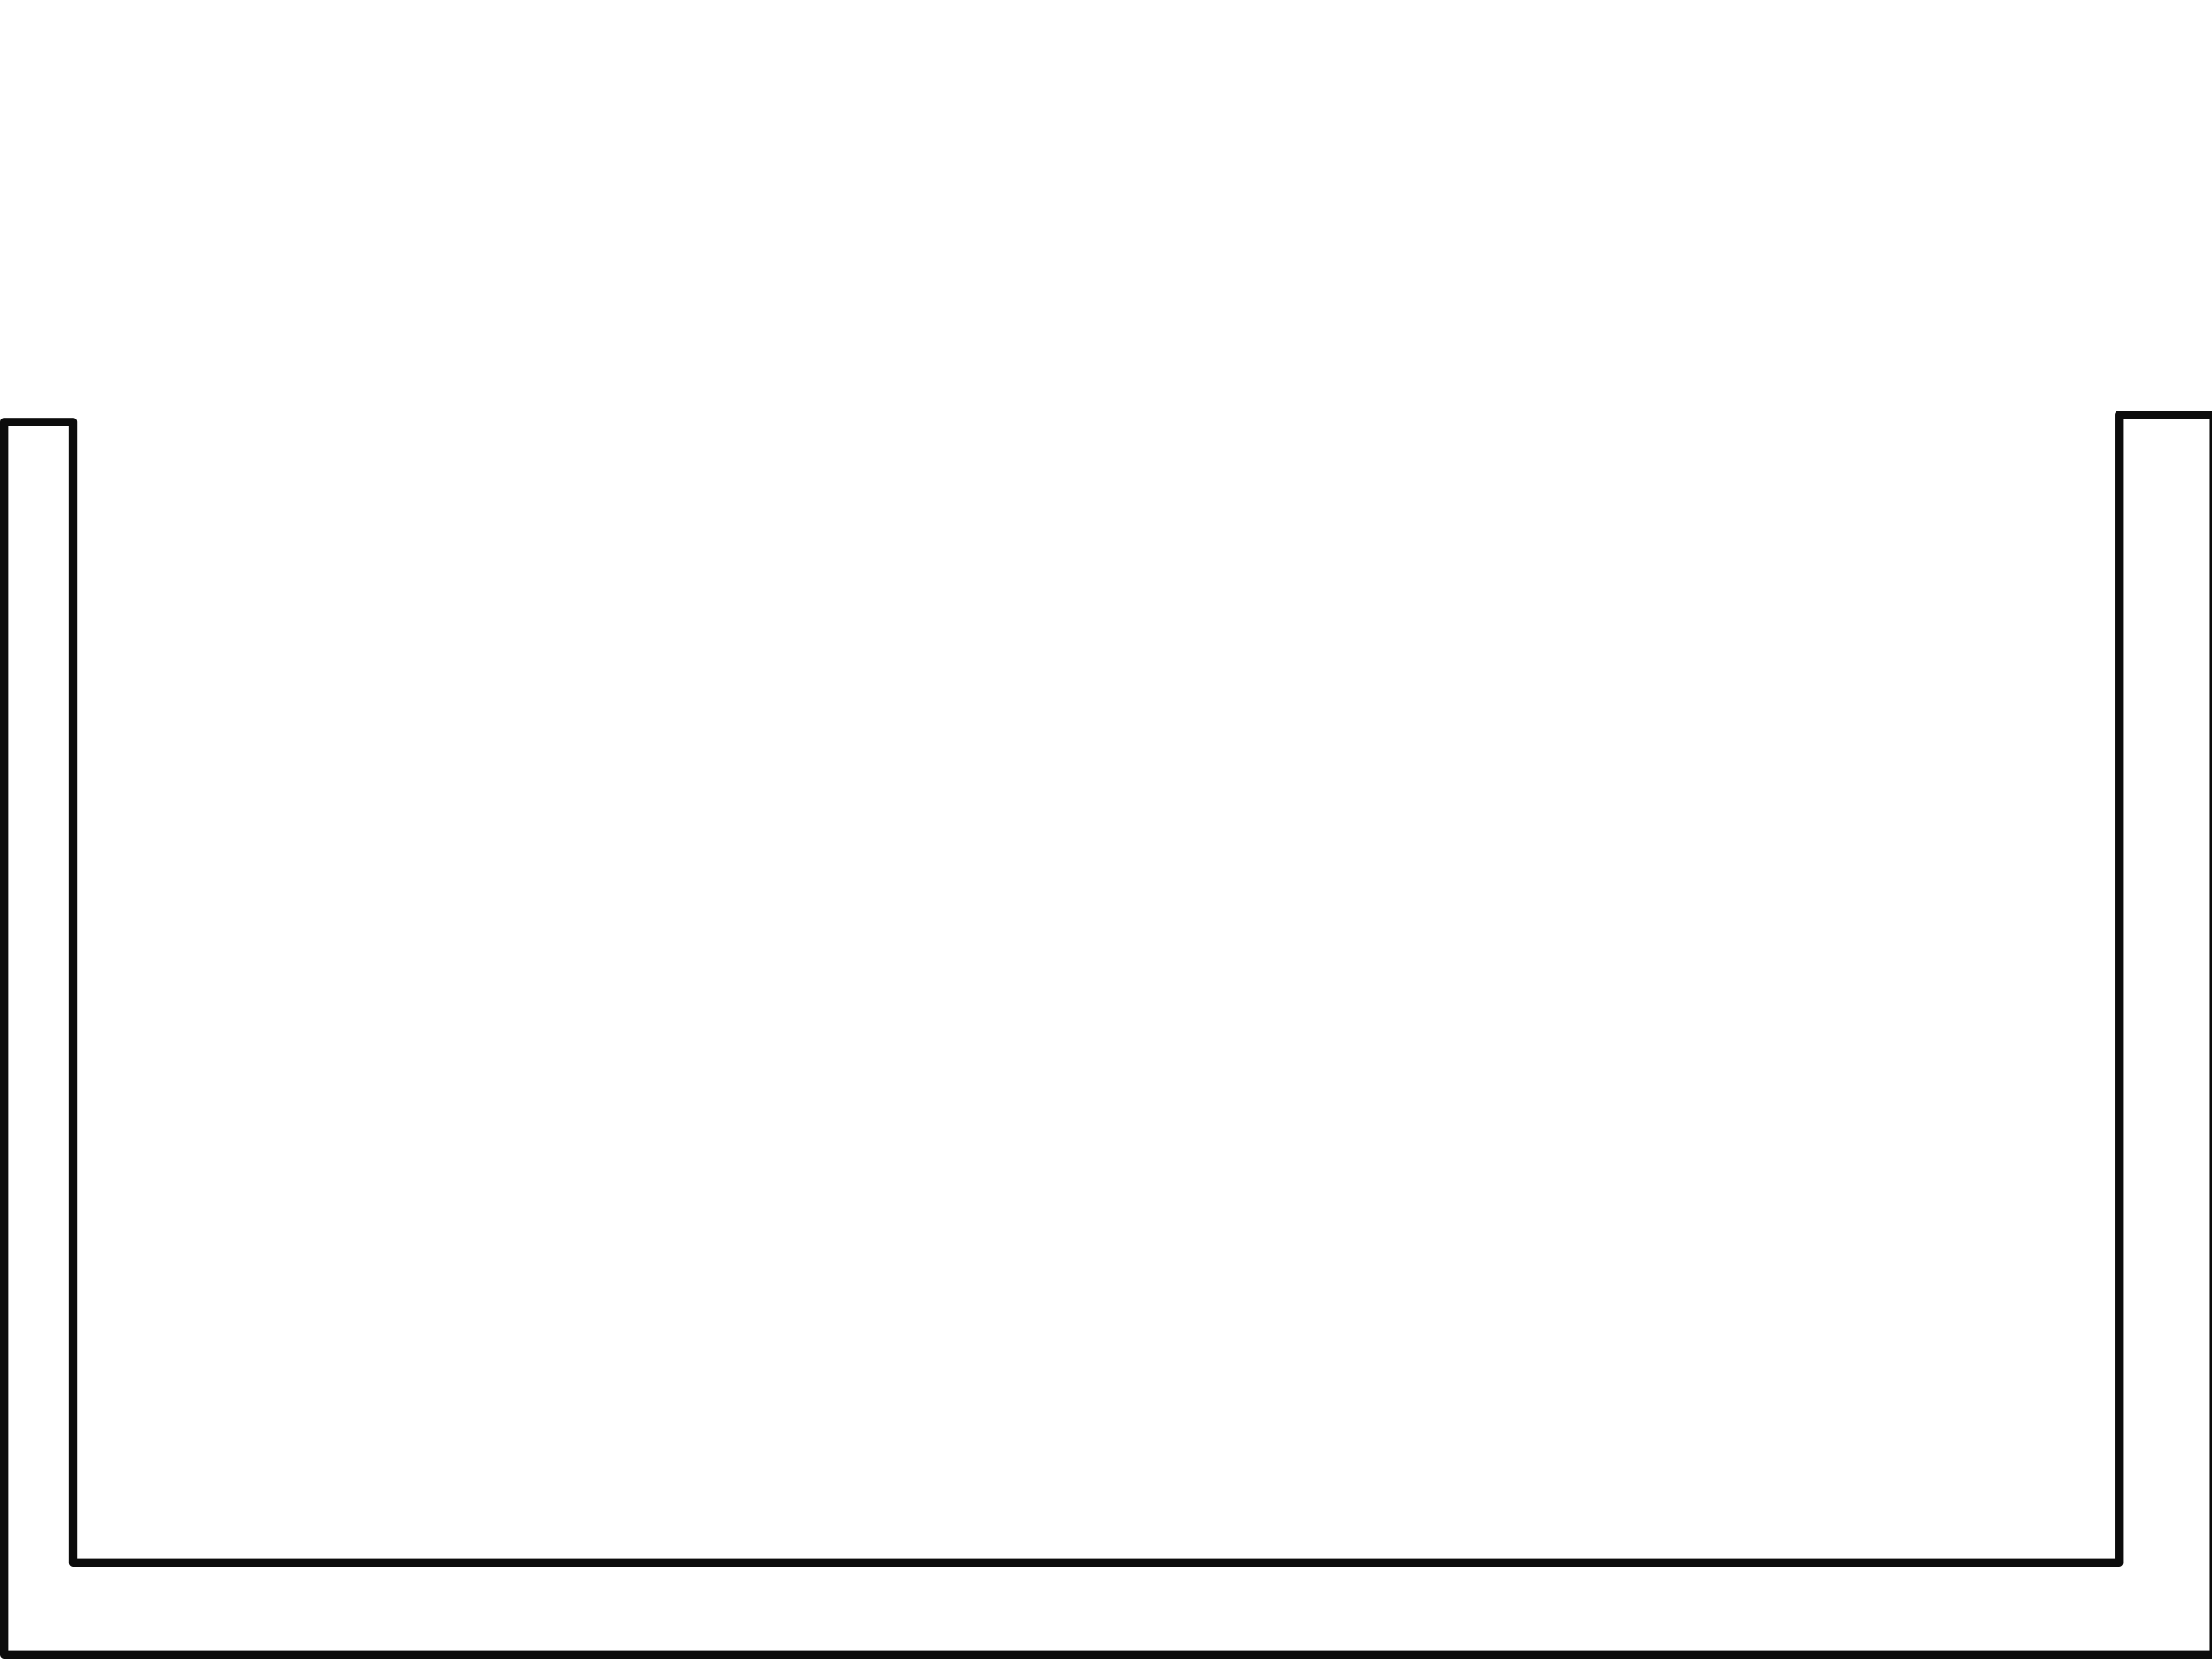 <?xml version="1.0" encoding="UTF-8" standalone="no"?>
<!-- Created with Inkscape (http://www.inkscape.org/) -->

<svg
   xmlns:dc="http://purl.org/dc/elements/1.1/"
   xmlns:cc="http://creativecommons.org/ns#"
   xmlns:rdf="http://www.w3.org/1999/02/22-rdf-syntax-ns#"
   xmlns:svg="http://www.w3.org/2000/svg"
   xmlns="http://www.w3.org/2000/svg"
   xmlns:sodipodi="http://sodipodi.sourceforge.net/DTD/sodipodi-0.dtd"
   xmlns:inkscape="http://www.inkscape.org/namespaces/inkscape"
   width="800"
   height="600"
   id="svg2"
   version="1.1"
   inkscape:version="0.47pre1 r21720"
   sodipodi:docname="level1_1.svg"
   inkscape:output_extension="org.inkscape.output.svg.inkscape"
   inkscape:export-filename="/Users/riq/progs/pedoman/data/levels/level1_1.png"
   inkscape:export-xdpi="90"
   inkscape:export-ydpi="90"
   sodipodi:version="0.32">
  <defs
     id="defs2824">
    <pattern
       inkscape:stockid="Polka dots, large white"
       id="Polkadots-largewhite"
       patternTransform="translate(0,0) scale(10,10)"
       height="10"
       width="10"
       patternUnits="userSpaceOnUse"
       inkscape:collect="always">
      <circle
         id="circle5055"
         r="0.45"
         cy="0.810"
         cx="2.567"
         style="fill:white;stroke:none" />
      <circle
         id="circle5057"
         r="0.45"
         cy="2.33"
         cx="3.048"
         style="fill:white;stroke:none" />
      <circle
         id="circle5059"
         r="0.45"
         cy="2.415"
         cx="4.418"
         style="fill:white;stroke:none" />
      <circle
         id="circle5061"
         r="0.45"
         cy="3.029"
         cx="1.844"
         style="fill:white;stroke:none" />
      <circle
         id="circle5063"
         r="0.45"
         cy="1.363"
         cx="6.08"
         style="fill:white;stroke:none" />
      <circle
         id="circle5065"
         r="0.45"
         cy="4.413"
         cx="5.819"
         style="fill:white;stroke:none" />
      <circle
         id="circle5067"
         r="0.45"
         cy="4.048"
         cx="4.305"
         style="fill:white;stroke:none" />
      <circle
         id="circle5069"
         r="0.45"
         cy="3.045"
         cx="5.541"
         style="fill:white;stroke:none" />
      <circle
         id="circle5071"
         r="0.45"
         cy="5.527"
         cx="4.785"
         style="fill:white;stroke:none" />
      <circle
         id="circle5073"
         r="0.45"
         cy="5.184"
         cx="2.667"
         style="fill:white;stroke:none" />
      <circle
         id="circle5075"
         r="0.45"
         cy="1.448"
         cx="7.965"
         style="fill:white;stroke:none" />
      <circle
         id="circle5077"
         r="0.45"
         cy="5.049"
         cx="7.047"
         style="fill:white;stroke:none" />
      <circle
         id="circle5079"
         r="0.45"
         cy="0.895"
         cx="4.340"
         style="fill:white;stroke:none" />
      <circle
         id="circle5081"
         r="0.45"
         cy="0.340"
         cx="7.125"
         style="fill:white;stroke:none" />
      <circle
         id="circle5083"
         r="0.45"
         cy="1.049"
         cx="9.553"
         style="fill:white;stroke:none" />
      <circle
         id="circle5085"
         r="0.45"
         cy="2.689"
         cx="7.006"
         style="fill:white;stroke:none" />
      <circle
         id="circle5087"
         r="0.45"
         cy="2.689"
         cx="8.909"
         style="fill:white;stroke:none" />
      <circle
         id="circle5089"
         r="0.45"
         cy="4.407"
         cx="9.315"
         style="fill:white;stroke:none" />
      <circle
         id="circle5091"
         r="0.45"
         cy="3.870"
         cx="7.820"
         style="fill:white;stroke:none" />
      <circle
         id="circle5093"
         r="0.45"
         cy="5.948"
         cx="8.270"
         style="fill:white;stroke:none" />
      <circle
         id="circle5095"
         r="0.45"
         cy="7.428"
         cx="7.973"
         style="fill:white;stroke:none" />
      <circle
         id="circle5097"
         r="0.45"
         cy="8.072"
         cx="9.342"
         style="fill:white;stroke:none" />
      <circle
         id="circle5099"
         r="0.45"
         cy="9.315"
         cx="8.206"
         style="fill:white;stroke:none" />
      <circle
         id="circle5101"
         r="0.45"
         cy="9.475"
         cx="9.682"
         style="fill:white;stroke:none" />
      <circle
         id="circle5103"
         r="0.45"
         cy="6.186"
         cx="9.688"
         style="fill:white;stroke:none" />
      <circle
         id="circle5105"
         r="0.45"
         cy="6.296"
         cx="3.379"
         style="fill:white;stroke:none" />
      <circle
         id="circle5107"
         r="0.45"
         cy="8.204"
         cx="2.871"
         style="fill:white;stroke:none" />
      <circle
         id="circle5109"
         r="0.45"
         cy="8.719"
         cx="4.59"
         style="fill:white;stroke:none" />
      <circle
         id="circle5111"
         r="0.45"
         cy="9.671"
         cx="3.181"
         style="fill:white;stroke:none" />
      <circle
         id="circle5113"
         r="0.45"
         cy="7.315"
         cx="5.734"
         style="fill:white;stroke:none" />
      <circle
         id="circle5115"
         r="0.45"
         cy="6.513"
         cx="6.707"
         style="fill:white;stroke:none" />
      <circle
         id="circle5117"
         r="0.45"
         cy="9.670"
         cx="5.730"
         style="fill:white;stroke:none" />
      <circle
         id="circle5119"
         r="0.45"
         cy="8.373"
         cx="6.535"
         style="fill:white;stroke:none" />
      <circle
         id="circle5121"
         r="0.45"
         cy="7.154"
         cx="4.37"
         style="fill:white;stroke:none" />
      <circle
         id="circle5123"
         r="0.45"
         cy="7.25"
         cx="0.622"
         style="fill:white;stroke:none" />
      <circle
         id="circle5125"
         r="0.45"
         cy="5.679"
         cx="0.831"
         style="fill:white;stroke:none" />
      <circle
         id="circle5127"
         r="0.45"
         cy="8.519"
         cx="1.257"
         style="fill:white;stroke:none" />
      <circle
         id="circle5129"
         r="0.45"
         cy="6.877"
         cx="1.989"
         style="fill:white;stroke:none" />
      <circle
         id="circle5131"
         r="0.45"
         cy="3.181"
         cx="0.374"
         style="fill:white;stroke:none" />
      <circle
         id="circle5133"
         r="0.45"
         cy="1.664"
         cx="1.166"
         style="fill:white;stroke:none" />
      <circle
         id="circle5135"
         r="0.45"
         cy="0.093"
         cx="1.151"
         style="fill:white;stroke:none" />
      <circle
         id="circle5137"
         r="0.45"
         cy="10.093"
         cx="1.151"
         style="fill:white;stroke:none" />
      <circle
         id="circle5139"
         r="0.45"
         cy="4.451"
         cx="1.302"
         style="fill:white;stroke:none" />
      <circle
         id="circle5141"
         r="0.45"
         cy="3.763"
         cx="3.047"
         style="fill:white;stroke:none" />
    </pattern>
    <inkscape:perspective
       sodipodi:type="inkscape:persp3d"
       inkscape:vp_x="0 : 300 : 1"
       inkscape:vp_y="0 : 1000 : 0"
       inkscape:vp_z="800 : 300 : 1"
       inkscape:persp3d-origin="400 : 200 : 1"
       id="perspective2826" />
  </defs>
  <sodipodi:namedview
     id="base"
     pagecolor="#ffffff"
     bordercolor="#666666"
     borderopacity="1.0"
     inkscape:pageopacity="0.0"
     inkscape:pageshadow="2"
     inkscape:zoom="1.1575"
     inkscape:cx="400"
     inkscape:cy="178.03998"
     inkscape:document-units="px"
     inkscape:current-layer="g3012"
     showgrid="false"
     inkscape:window-width="1273"
     inkscape:window-height="753"
     inkscape:window-x="0"
     inkscape:window-y="0"
     inkscape:window-maximized="0" />
  <g
     inkscape:label="physics:static"
     inkscape:groupmode="layer"
     id="layer1"
     style="display:none">
    <rect
       style="fill:#ffac00;fill-opacity:1;fill-rule:nonzero;stroke:#0c0c0c;stroke-width:3;stroke-linecap:round;stroke-linejoin:round;stroke-miterlimit:4;stroke-opacity:1;stroke-dasharray:none"
       id="rect2874"
       width="794.281"
       height="33.281"
       x="1.5"
       y="565.219" />
    <rect
       style="fill:#ffac00;fill-opacity:1;fill-rule:nonzero;stroke:#0c0c0c;stroke-width:3;stroke-linecap:round;stroke-linejoin:round;stroke-miterlimit:4;stroke-opacity:1;stroke-dasharray:none"
       id="rect2876"
       width="34.396"
       height="448.396"
       x="766.302"
       y="150.104" />
    <rect
       style="fill:#ffac00;fill-opacity:1;fill-rule:nonzero;stroke:#0c0c0c;stroke-width:3;stroke-linecap:round;stroke-linejoin:round;stroke-miterlimit:4;stroke-opacity:1;stroke-dasharray:none"
       id="rect2878"
       width="24.91"
       height="445.91"
       x="1.5"
       y="152.59" />
    <path
       sodipodi:type="arc"
       style="fill:#ff00ff;fill-opacity:1;fill-rule:nonzero;stroke:#0c0c0c;stroke-width:5;stroke-linecap:round;stroke-linejoin:round;stroke-miterlimit:4;stroke-opacity:1;stroke-dasharray:none"
       id="path3012"
       sodipodi:cx="620.5"
       sodipodi:cy="340"
       sodipodi:rx="26.5"
       sodipodi:ry="28"
       d="m 647,340 a 26.5,28 0 1 1 -53,0 26.5,28 0 1 1 53,0 z"
       game_data="sprite=gaswoman"
       transform="matrix(0.857,0,0,0.811,132.356,251.834)" />
  </g>
  <g
     inkscape:groupmode="layer"
     id="layer2"
     inkscape:label="physics:dynamic"
     style="display:none">
    <path
       sodipodi:type="arc"
       style="fill:#000080;fill-opacity:1;fill-rule:nonzero;stroke:#0c0c0c;stroke-width:5;stroke-linecap:round;stroke-linejoin:round;stroke-miterlimit:4;stroke-opacity:1;stroke-dasharray:none"
       id="path2974"
       sodipodi:cx="634"
       sodipodi:cy="152.5"
       sodipodi:rx="31"
       sodipodi:ry="29.5"
       d="m 665,152.5 a 31,29.5 0 1 1 -62,0 31,29.5 0 1 1 62,0 z"
       transform="matrix(0.993,0.39,-0.375,1.031,-479.749,105.864)"
       game_data="sprite=gasman" />
    <path
       sodipodi:type="arc"
       style="stroke-width:3;stroke-miterlimit:4;stroke-dasharray:none"
       id="path4992"
       sodipodi:cx="314"
       sodipodi:cy="330.5"
       sodipodi:rx="36"
       sodipodi:ry="36.5"
       d="m 350,330.5 a 36,36.5 0 1 1 -72,0 36,36.5 0 1 1 72,0 z"
       transform="translate(100,-94)"
       game_data="sprite=bad_guy"
       physics_shape="restitution=1,density=5" />
  </g>
  <g
     style="display:inline"
     id="g3012"
     inkscape:groupmode="layer"
     inkscape:label="graphics">
    <path
       style="fill:url(#Polkadots-largewhite);fill-opacity:1.0;fill-rule:nonzero;stroke:#0c0c0c;stroke-width:3;stroke-linecap:round;stroke-linejoin:round;stroke-miterlimit:4;stroke-dasharray:none;stroke-opacity:1"
       d="M 766.312 150.094 L 766.312 565.219 L 26.406 565.219 L 26.406 152.594 L 1.5 152.594 L 1.5 565.219 L 1.5 598.5 L 26.406 598.5 L 766.312 598.5 L 795.781 598.5 L 800.688 598.5 L 800.688 150.094 L 766.312 150.094 z "
       id="rect3014" />
  </g>
</svg>
